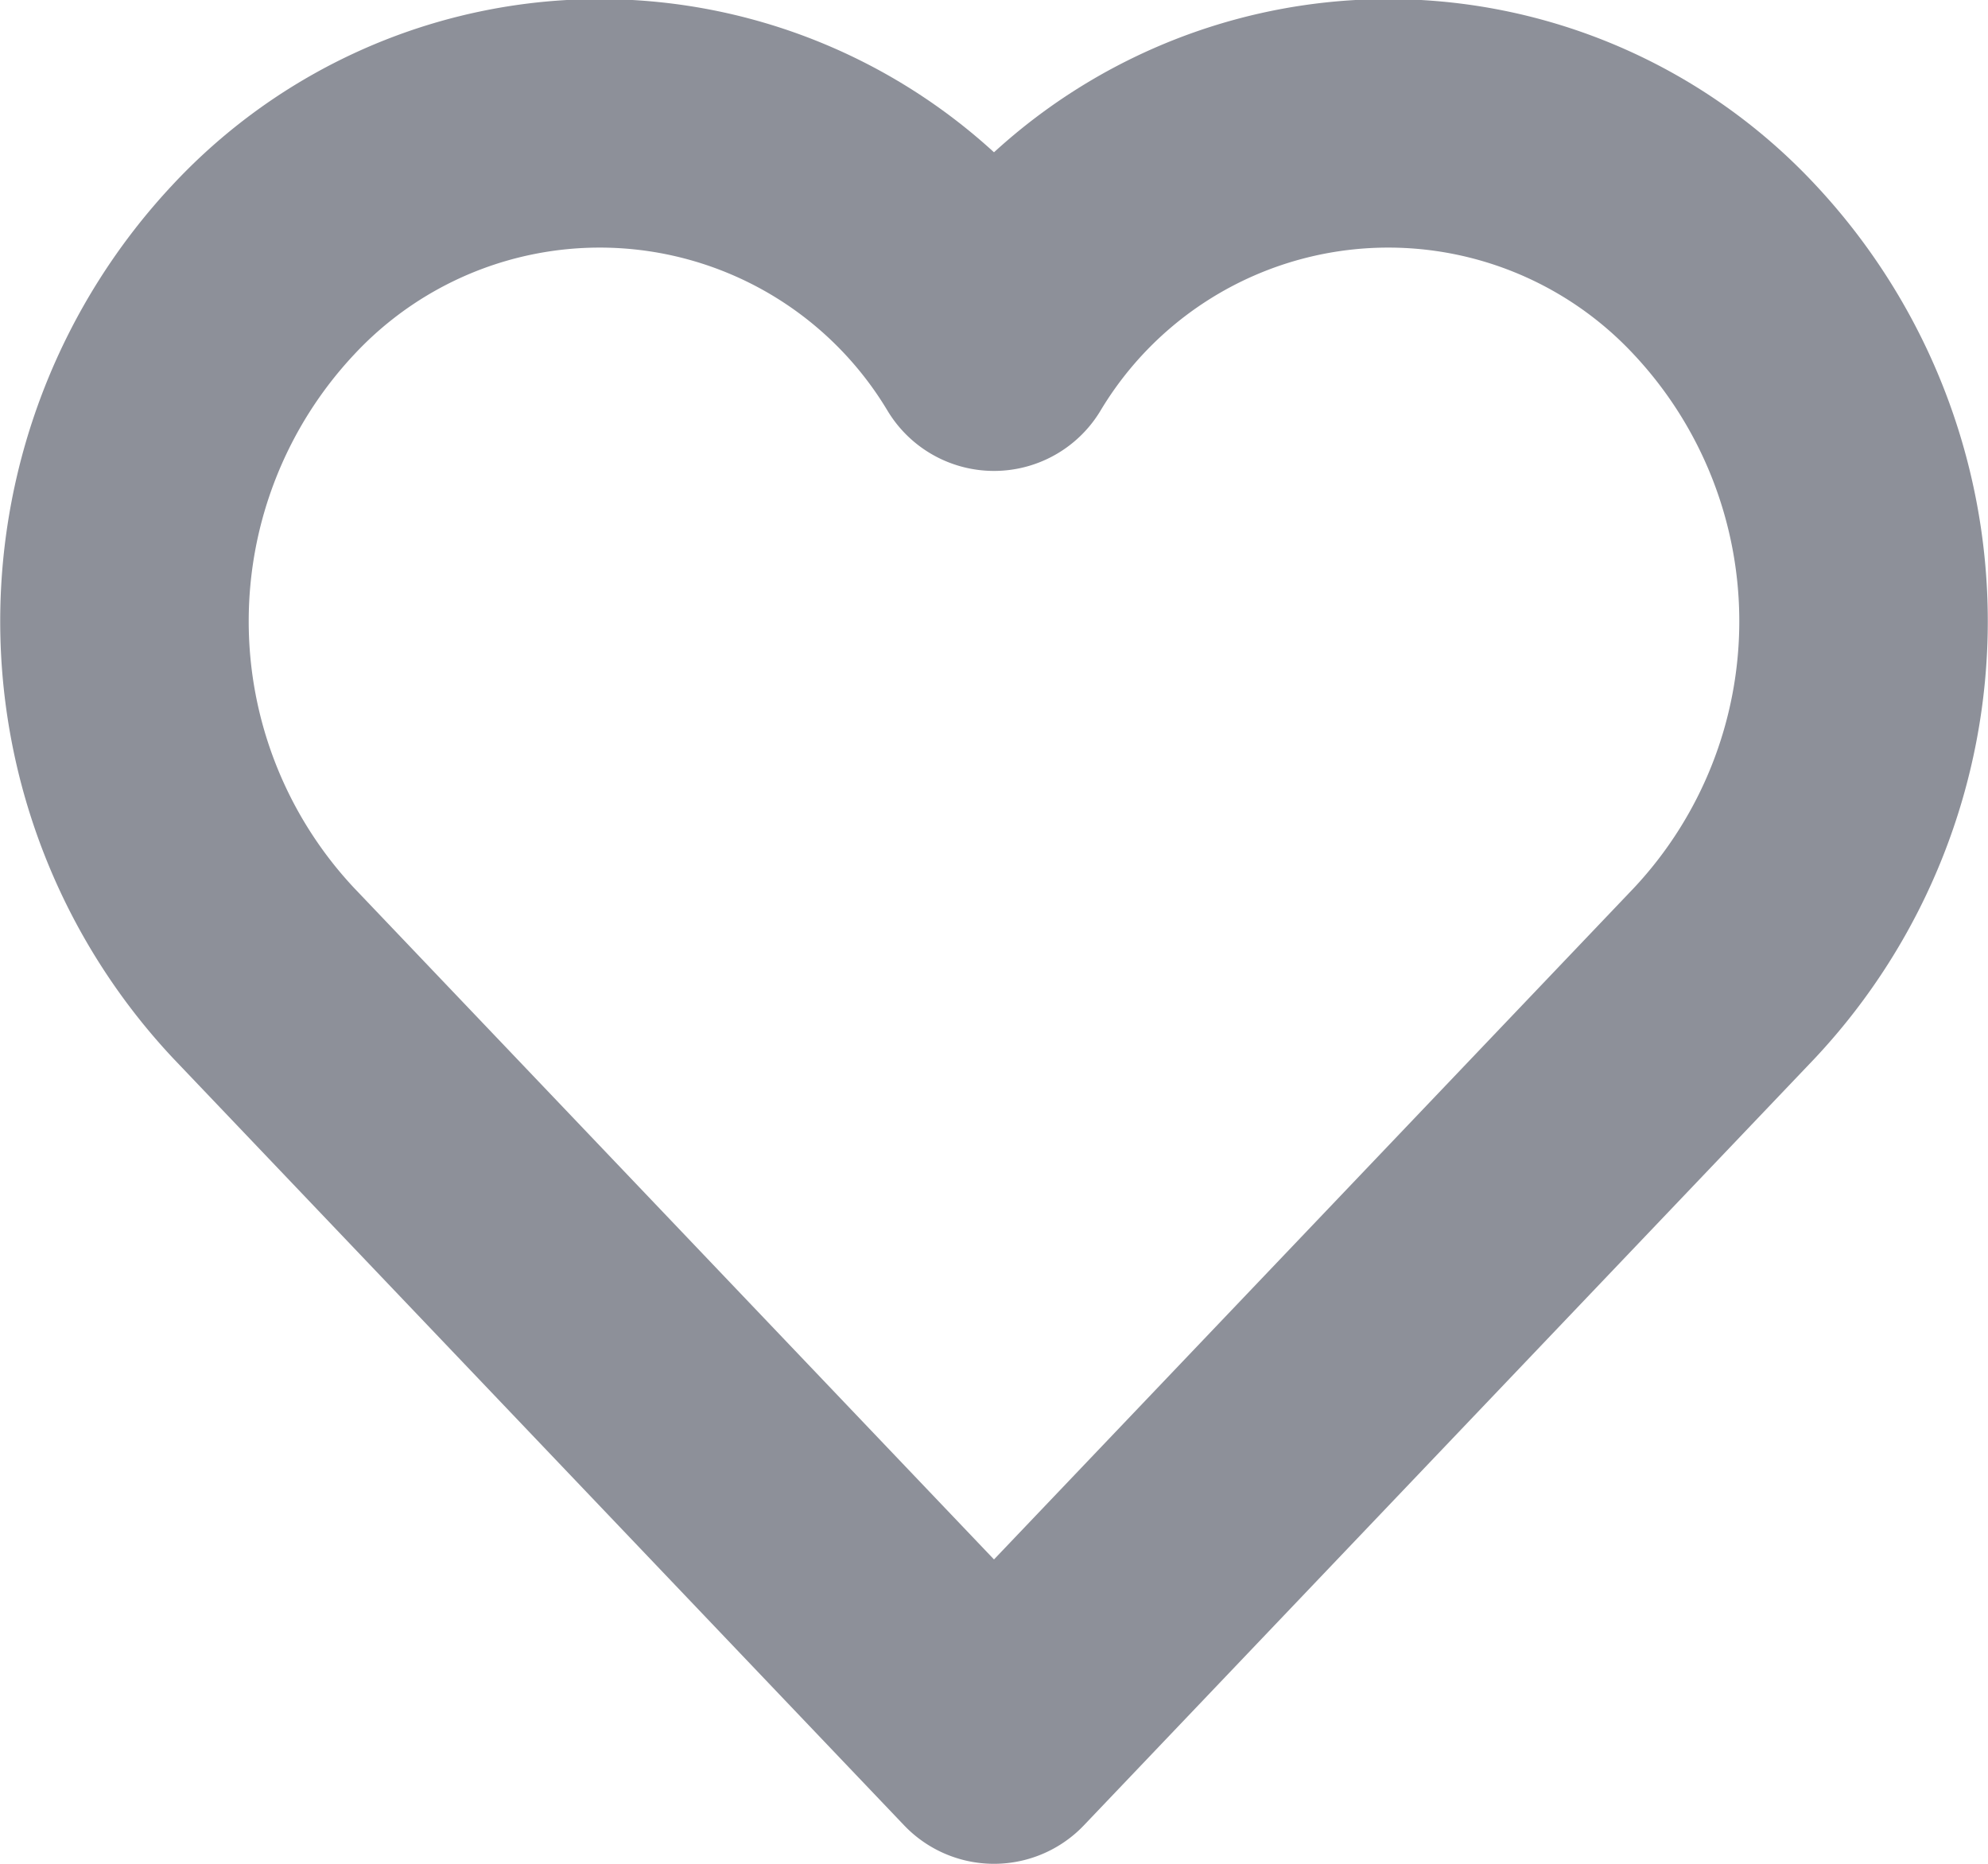 <svg xmlns="http://www.w3.org/2000/svg" xmlns:xlink="http://www.w3.org/1999/xlink" width="16" height="15" viewBox="0 0 16 15"><defs><path id="cjv3a" d="M400.88 2082.17a3.7 3.7 0 0 0-5.88.62 3.7 3.7 0 0 0-5.88-.62 4.14 4.14 0 0 0 0 5.66L395 2094l5.88-6.17a4.14 4.14 0 0 0 0-5.66z"/></defs><g><g transform="translate(-387 -2080)"><g><use fill="#fff" fill-opacity="0" stroke="#8d9099" stroke-linecap="round" stroke-linejoin="round" stroke-miterlimit="50" stroke-width="2" xlink:href="#cjv3a"/></g></g></g></svg>